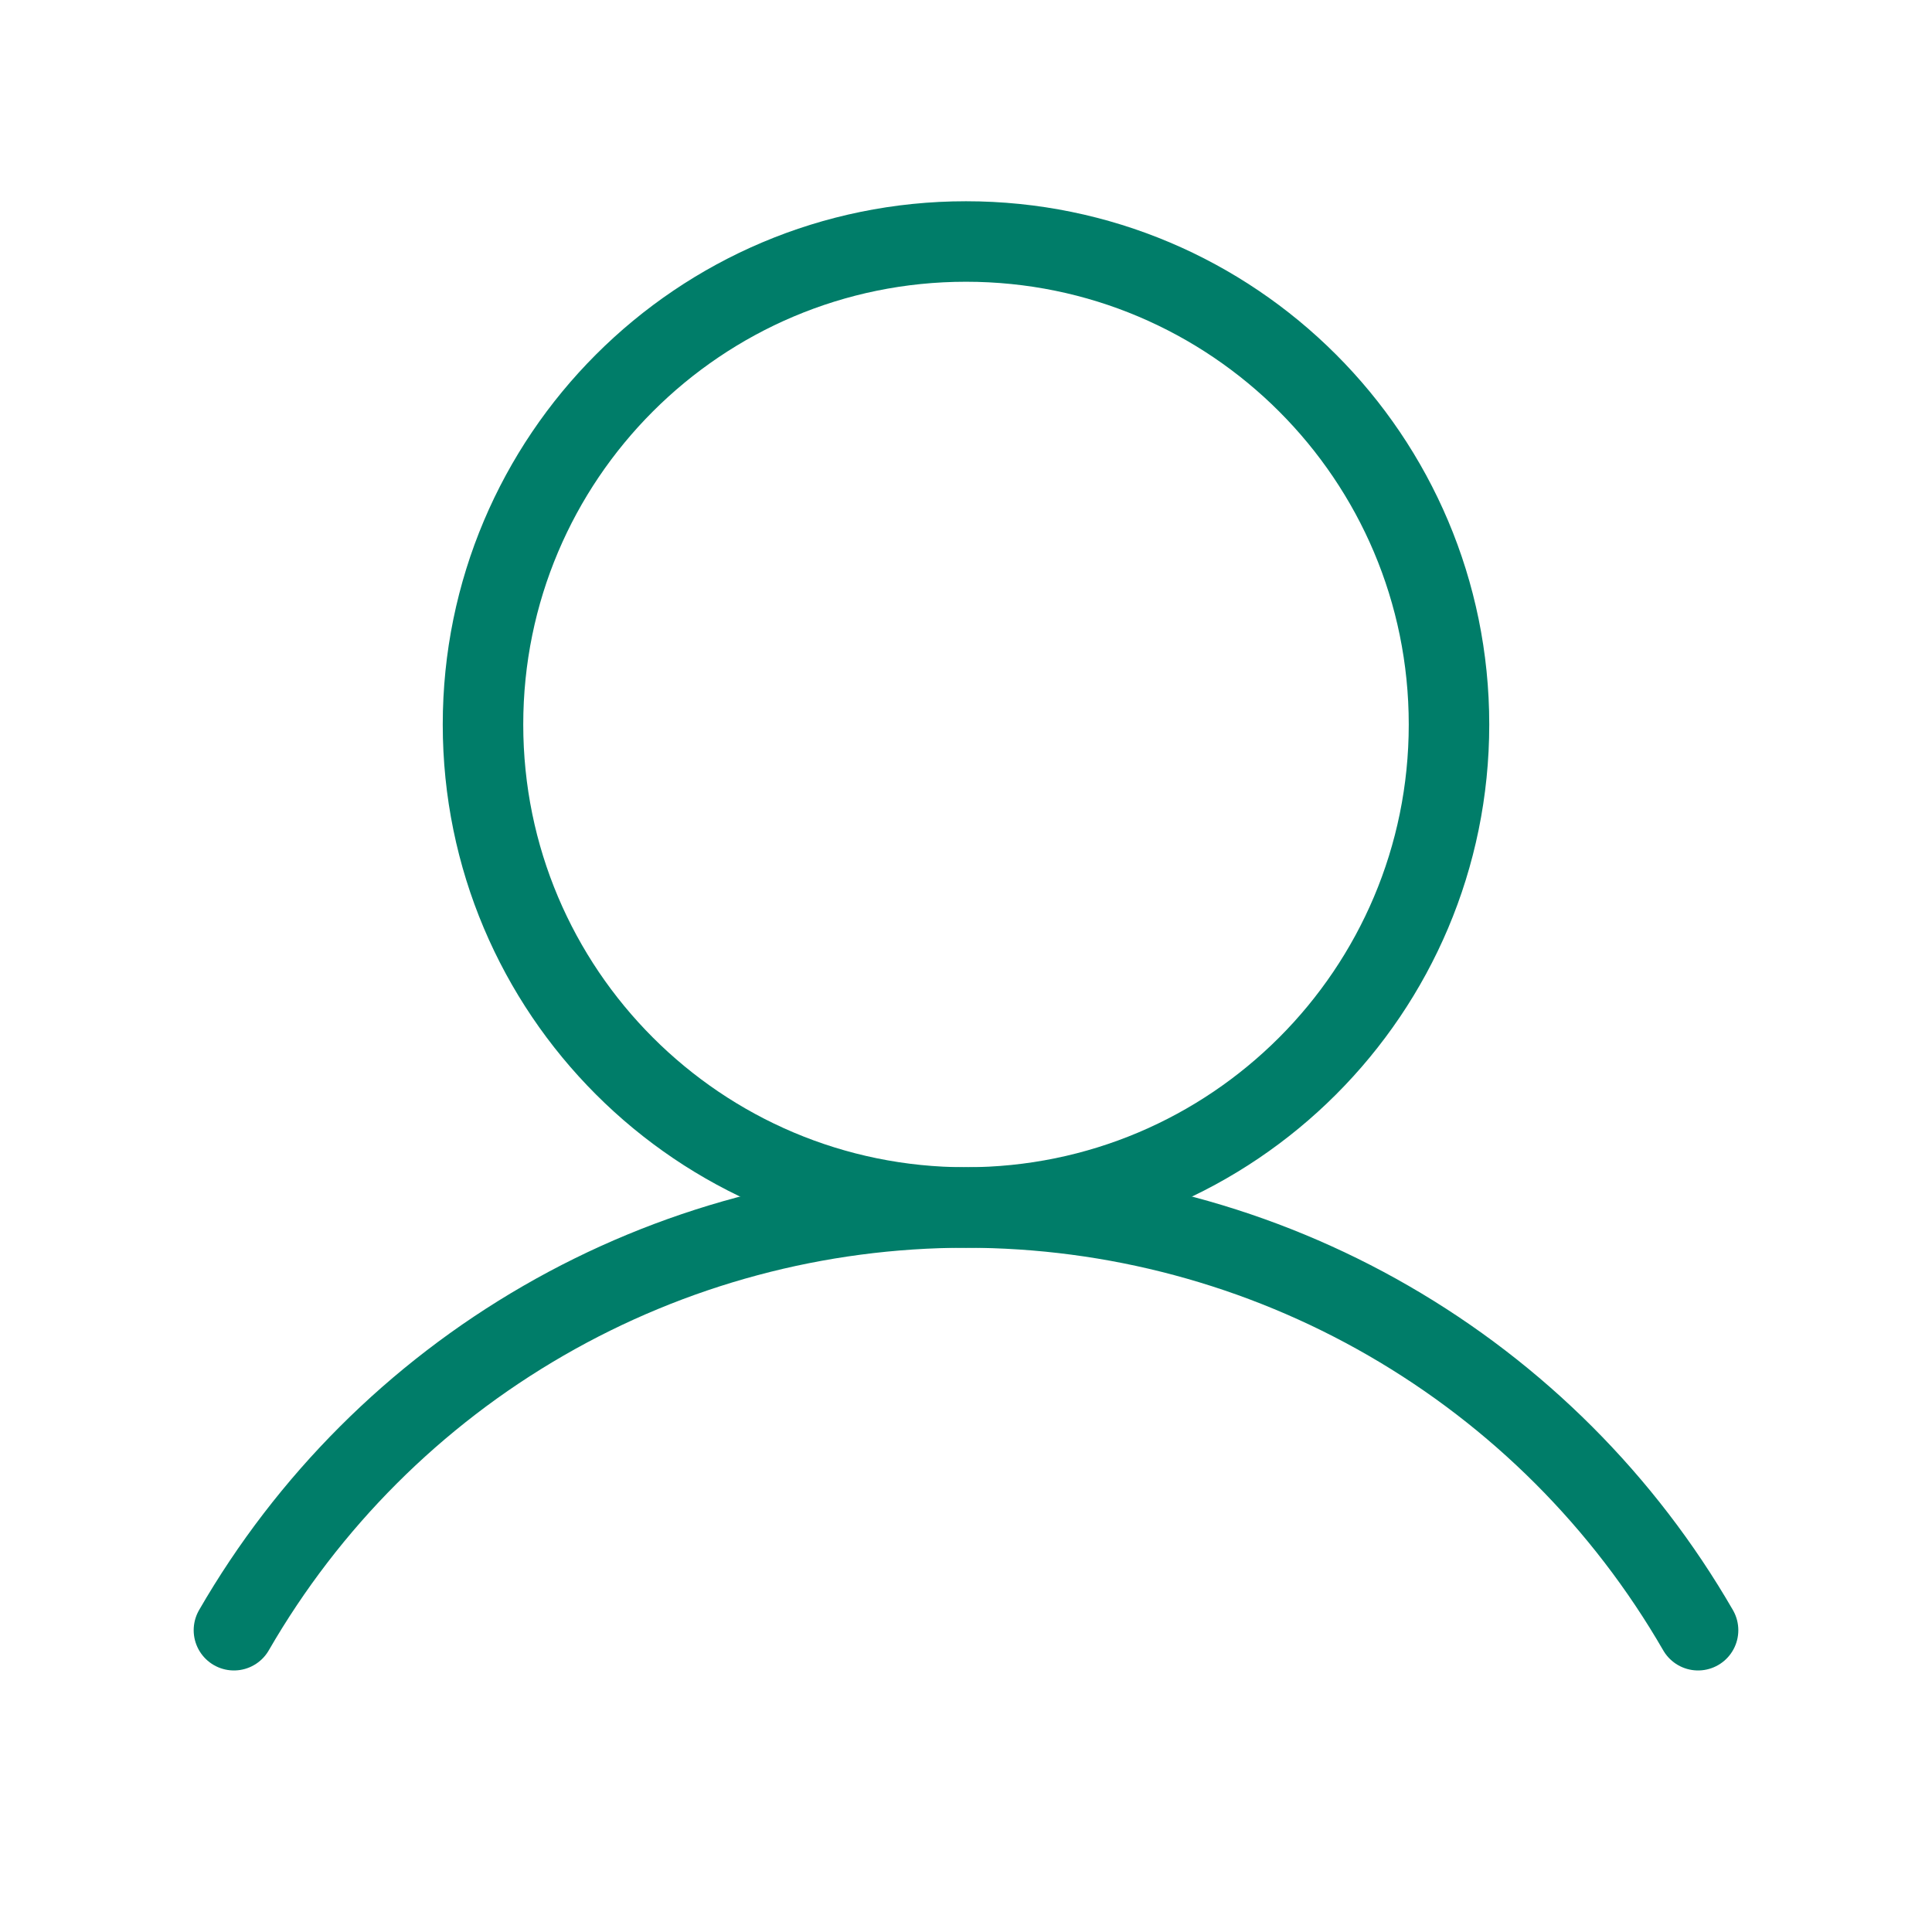 <svg width="24" height="24" viewBox="0 0 24 24" fill="none" xmlns="http://www.w3.org/2000/svg">
<path d="M12 15C15.314 15 18 12.314 18 9C18 5.686 15.314 3 12 3C8.686 3 6 5.686 6 9C6 12.314 8.686 15 12 15Z" stroke="#007D69" stroke-miterlimit="10"/>
<path d="M2.906 20.251C3.828 18.654 5.153 17.329 6.75 16.407C8.346 15.485 10.157 15 12 15C13.843 15 15.654 15.485 17.25 16.407C18.847 17.329 20.172 18.654 21.094 20.251" stroke="#007D69" stroke-linecap="round" stroke-linejoin="round"/>
</svg>
